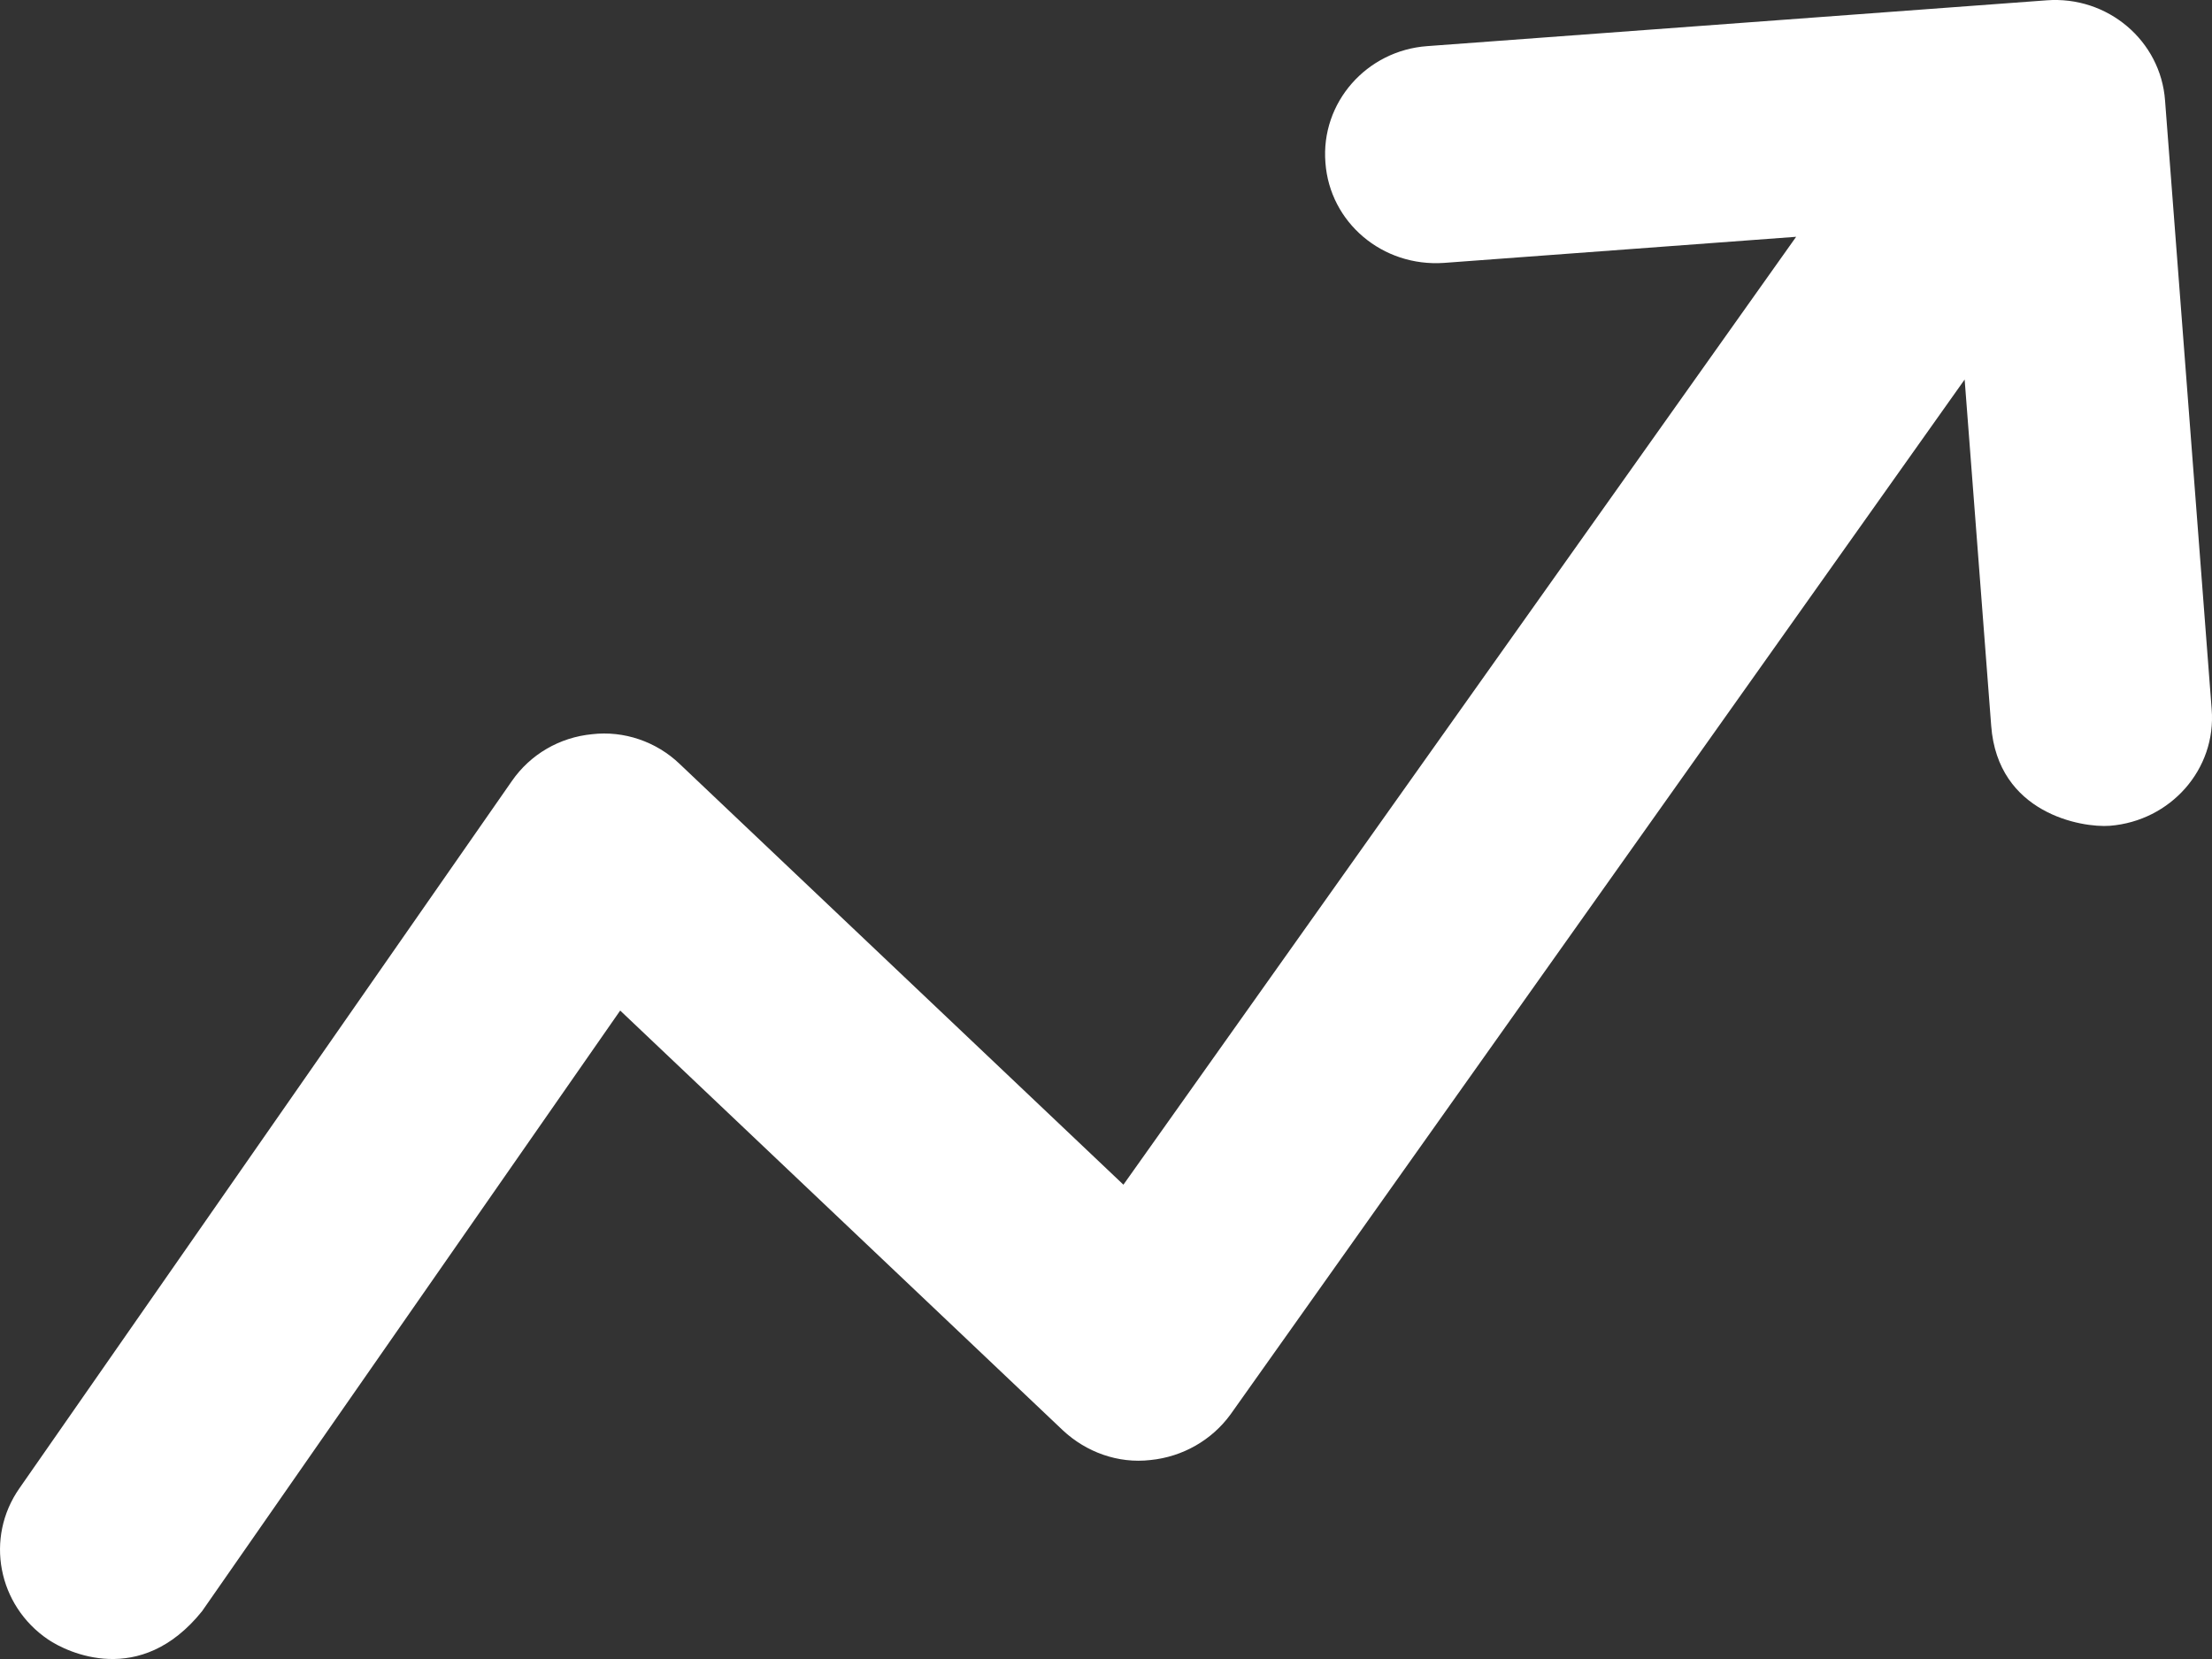 <svg width="40" height="30" viewBox="0 0 40 30" fill="none" xmlns="http://www.w3.org/2000/svg">
<rect x="0" y="0" width="40" height="30" fill="#333333" stroke="none"/>
<path d="M0.871 29.648C1.213 29.879 2.536 30.524 3.653 29.137L11.215 18.274L19.218 25.863C19.639 26.258 20.217 26.47 20.804 26.402C21.382 26.344 21.911 26.046 22.254 25.574L35.527 6.863L36.007 13.122C36.124 14.711 37.643 14.971 38.152 14.933C39.249 14.846 40.082 13.912 39.994 12.824L39.151 1.817C39.073 0.738 38.113 -0.08 37.006 0.006L25.81 0.834C24.713 0.912 23.88 1.855 23.968 2.943C24.047 4.022 24.997 4.831 26.113 4.754L32.48 4.282L20.315 21.423L12.292 13.816C11.871 13.411 11.283 13.209 10.705 13.277C10.117 13.334 9.589 13.642 9.256 14.124L0.351 26.913C-0.275 27.808 -0.04 29.031 0.871 29.648Z" fill="white"/>
</svg>

